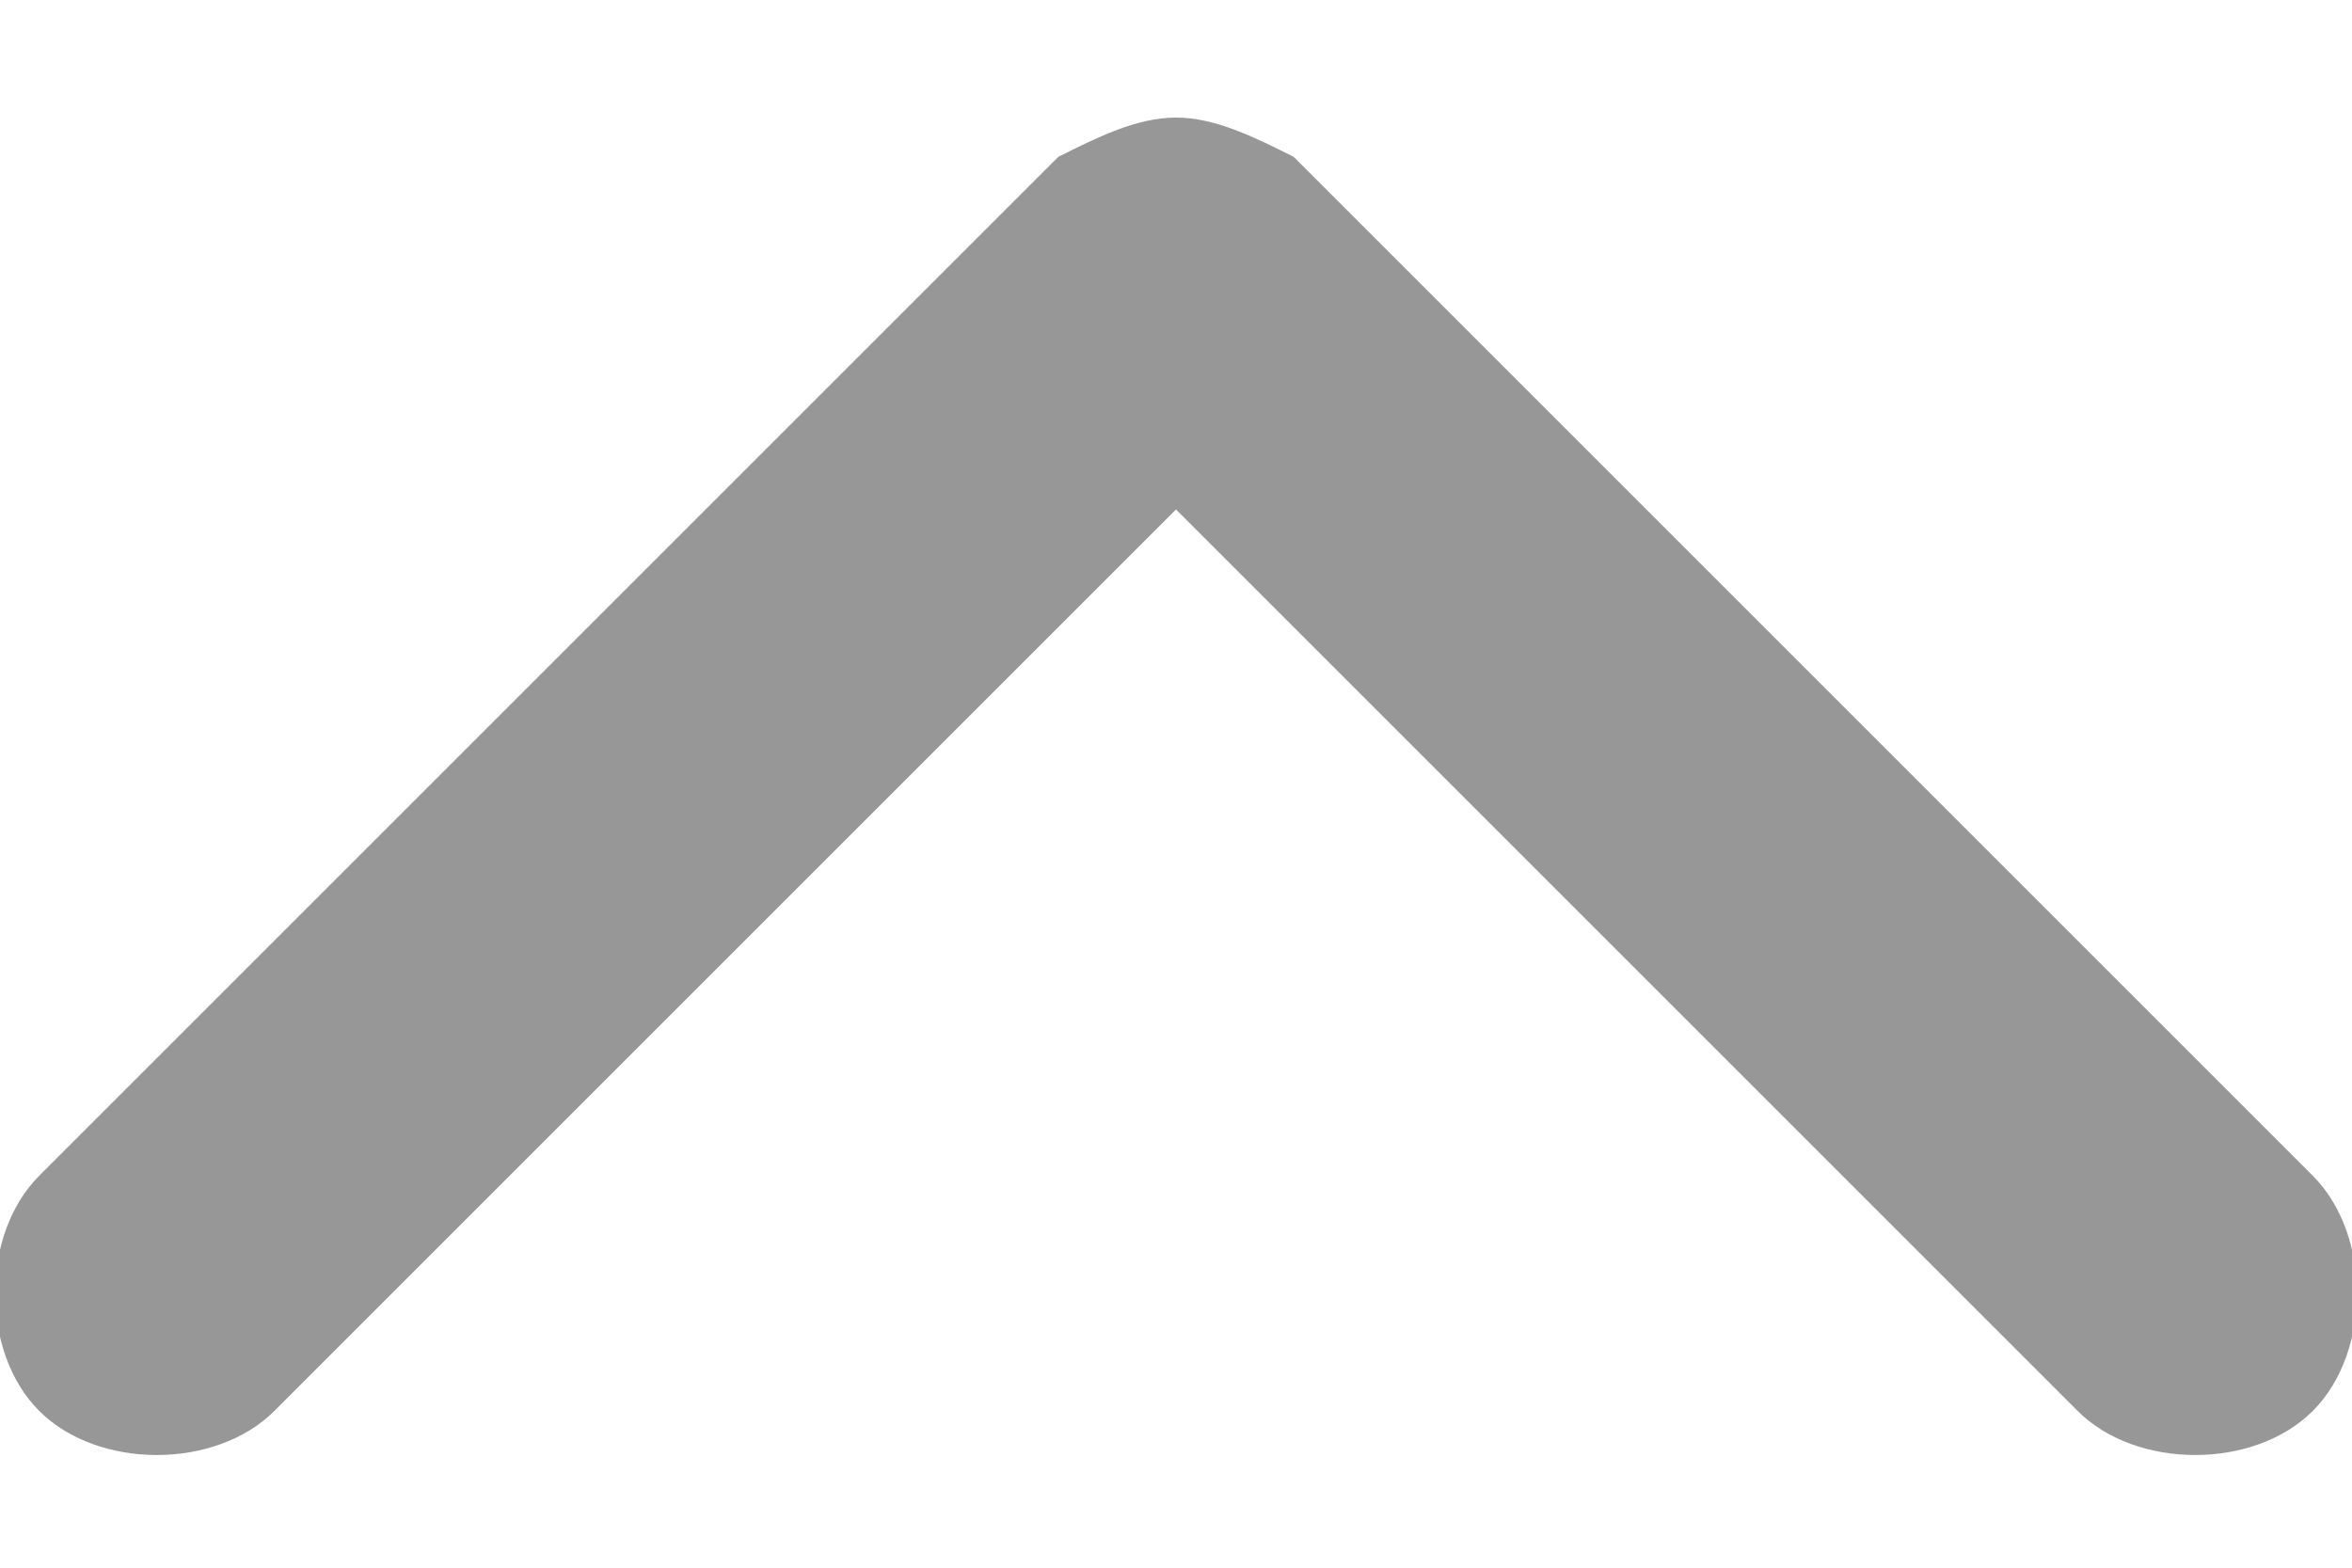 <?xml version="1.0" encoding="utf-8"?>
<!-- Generator: Adobe Illustrator 23.0.1, SVG Export Plug-In . SVG Version: 6.00 Build 0)  -->
<svg version="1.1" id="Слой_1" xmlns="http://www.w3.org/2000/svg" xmlns:xlink="http://www.w3.org/1999/xlink" x="0px" y="0px"
	 viewBox="0 0 12 8" style="enable-background:new 0 0 12 8;" xml:space="preserve">
<style type="text/css">
	.st0{fill:#979797;}
</style>
<path class="st0" d="M6,0.6c0.2,0,0.4,0.1,0.6,0.2L11.8,6c0.3,0.3,0.3,0.9,0,1.2c-0.3,0.3-0.9,0.3-1.2,0L6,2.6L1.4,7.2
	c-0.3,0.3-0.9,0.3-1.2,0c-0.3-0.3-0.3-0.9,0-1.2l5.2-5.2C5.6,0.7,5.8,0.6,6,0.6z"/>
</svg>
